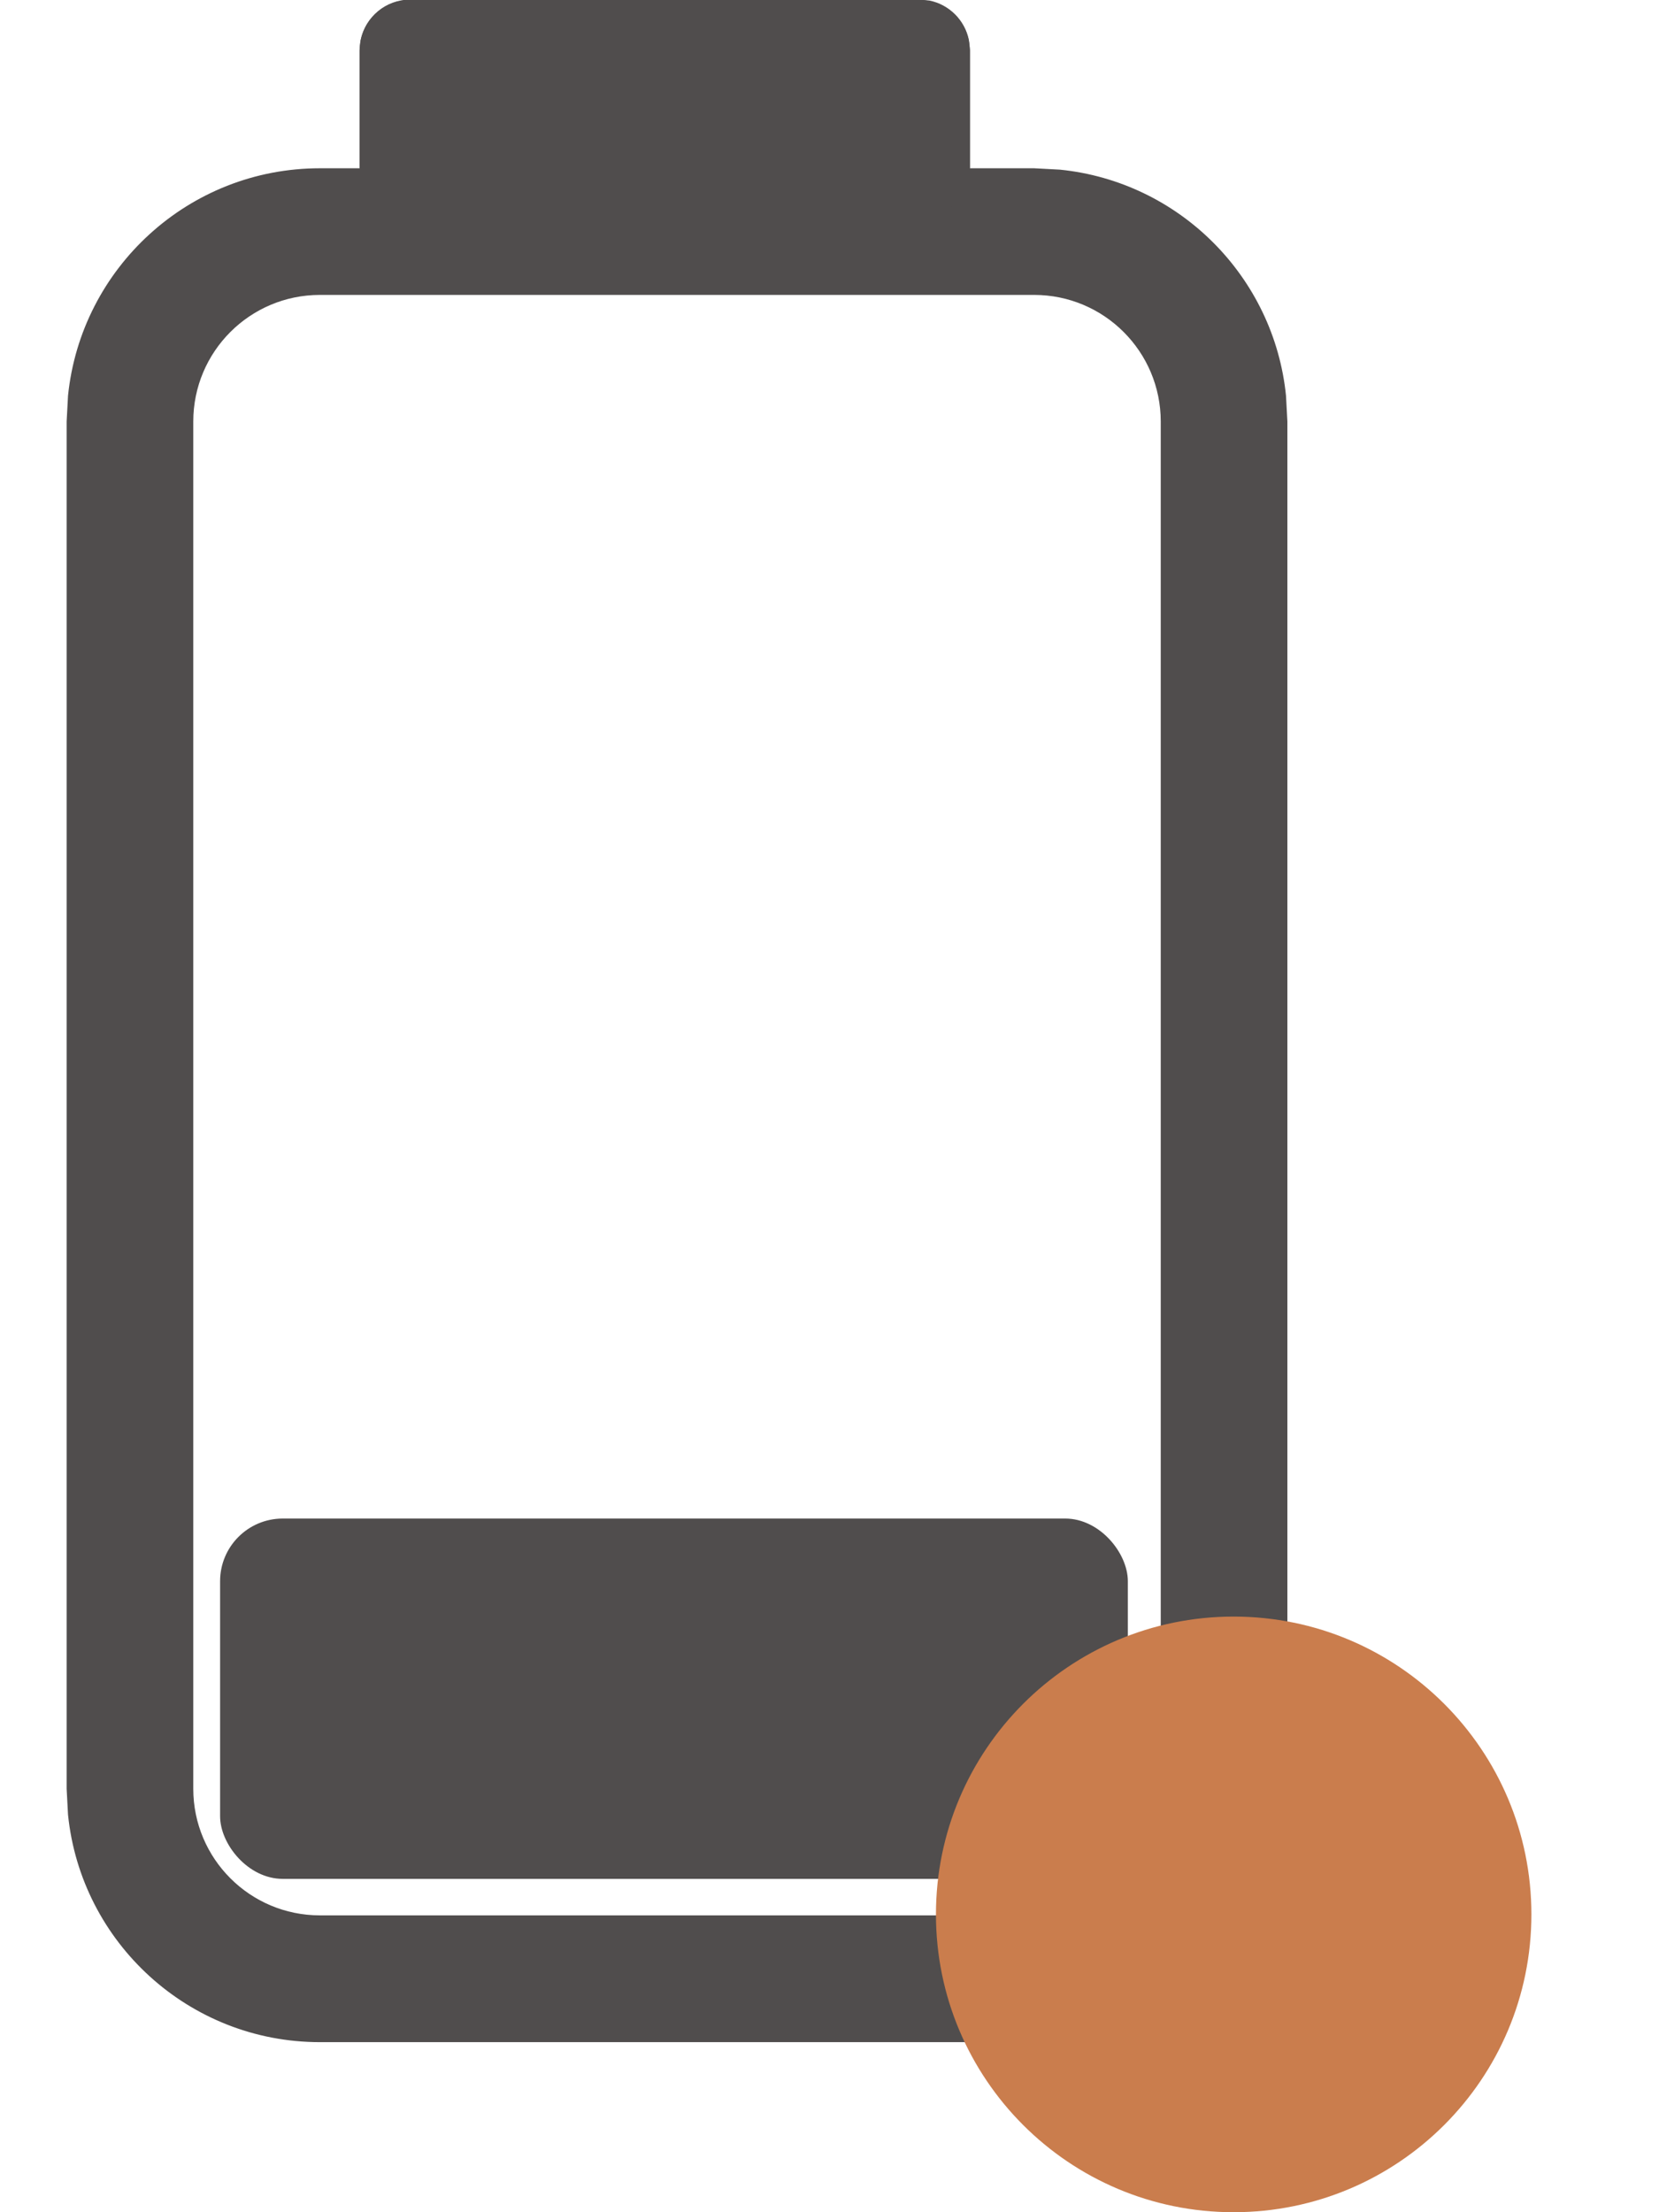 <svg width="12" height="16" viewBox="0 0 12 16" fill="none" xmlns="http://www.w3.org/2000/svg">
<g clip-path="url(#clip0_2092_88)">
<path d="M2.967 1.581C2.765 1.581 2.601 1.417 2.601 1.214V0.366C2.601 0.164 2.765 -0 2.967 -0L6.648 -0C6.851 -0 7.015 0.164 7.015 0.366V1.214C7.015 1.417 6.851 1.581 6.648 1.581L2.967 1.581Z" fill="#504D4D"/>
<path d="M8.396 3.049H9.312V12.937H8.396V3.049ZM7.48 2.133H2.314C1.808 2.133 1.398 2.543 1.398 3.049L1.398 12.937C1.398 13.443 1.808 13.853 2.314 13.853H7.48C7.986 13.853 8.396 13.443 8.396 12.937H9.312L9.302 13.125C9.215 13.987 8.529 14.672 7.667 14.76L7.48 14.77H2.314C1.366 14.77 0.586 14.049 0.492 13.125L0.482 12.937L0.482 3.049L0.492 2.862C0.586 1.938 1.366 1.217 2.314 1.217H7.48L7.667 1.227C8.529 1.314 9.215 2 9.302 2.862L9.312 3.049H8.396C8.396 2.543 7.986 2.133 7.48 2.133Z" fill="#504D4D"/>
<rect x="1.592" y="10.983" width="6.566" height="2.606" rx="0.453" fill="#504D4D"/>
<path d="M6.65 -0.003L6.723 0.004C6.866 0.033 6.979 0.146 7.008 0.289L7.016 0.363V1.211L7.008 1.285C6.979 1.428 6.866 1.541 6.723 1.57L6.65 1.578L2.967 1.578C2.79 1.578 2.643 1.452 2.609 1.285L2.601 1.211V0.363L2.609 0.289C2.643 0.123 2.79 -0.003 2.967 -0.003L6.65 -0.003Z" fill="#504D4D"/>
<path d="M11.077 13.846C11.077 15.036 10.113 16 8.923 16C7.734 16 6.77 15.036 6.77 13.846C6.77 12.657 7.734 11.692 8.923 11.692C10.113 11.692 11.077 12.657 11.077 13.846Z" fill="#CA7D4D"/>
</g>
<defs>
<clipPath id="clip0_2092_88">
<rect width="16" height="12" fill="white" transform="matrix(0 -1 1 0 0 16)"/>
</clipPath>
</defs>
</svg>
